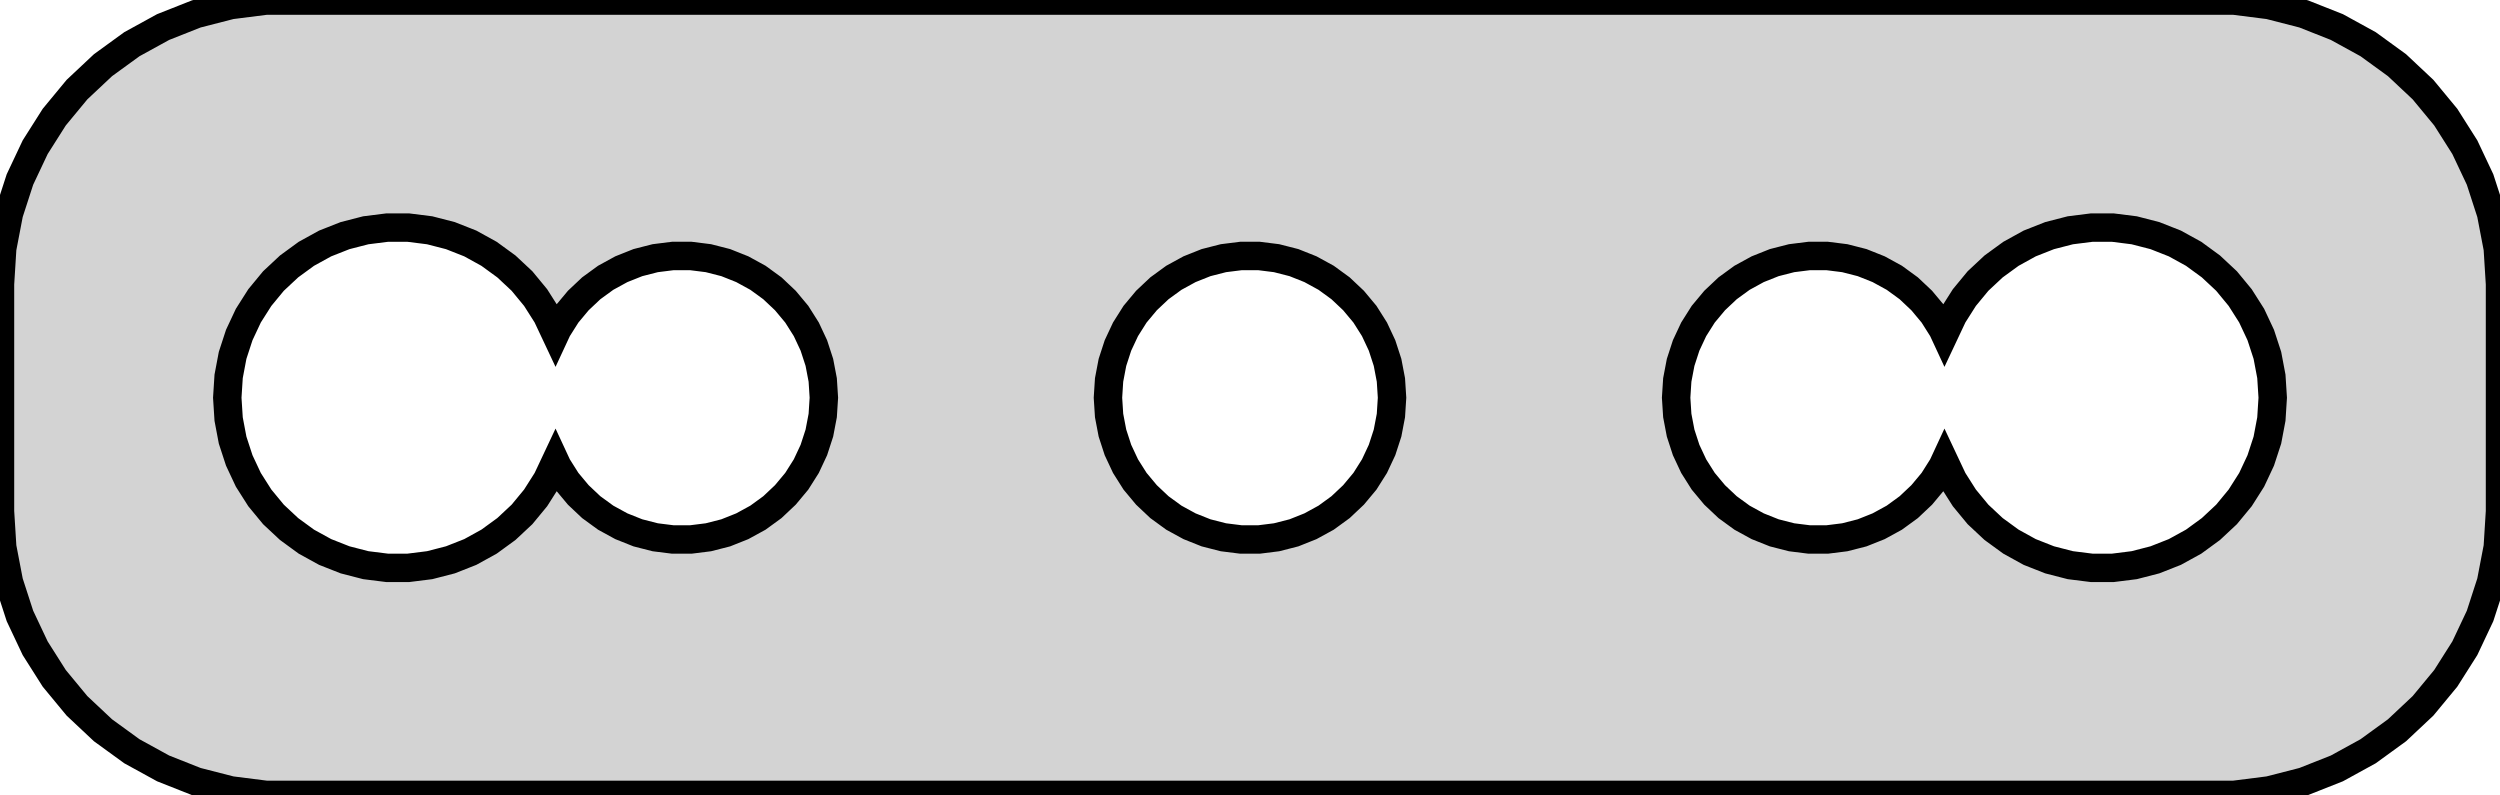 <?xml version="1.0" standalone="no"?>
<!DOCTYPE svg PUBLIC "-//W3C//DTD SVG 1.1//EN" "http://www.w3.org/Graphics/SVG/1.1/DTD/svg11.dtd">
<svg width="44mm" height="14mm" viewBox="-22 -31 44 14" xmlns="http://www.w3.org/2000/svg" version="1.1">
<title>OpenSCAD Model</title>
<path d="
M 17.937,-17.089 L 18.545,-17.245 L 19.129,-17.476 L 19.679,-17.778 L 20.187,-18.147 L 20.645,-18.577
 L 21.045,-19.061 L 21.381,-19.591 L 21.649,-20.159 L 21.843,-20.757 L 21.961,-21.373 L 22,-22
 L 22,-26 L 21.961,-26.627 L 21.843,-27.243 L 21.649,-27.841 L 21.381,-28.409 L 21.045,-28.939
 L 20.645,-29.423 L 20.187,-29.853 L 19.679,-30.222 L 19.129,-30.524 L 18.545,-30.755 L 17.937,-30.911
 L 17.314,-30.99 L -17.314,-30.99 L -17.937,-30.911 L -18.545,-30.755 L -19.129,-30.524 L -19.679,-30.222
 L -20.187,-29.853 L -20.645,-29.423 L -21.045,-28.939 L -21.381,-28.409 L -21.649,-27.841 L -21.843,-27.243
 L -21.961,-26.627 L -22,-26 L -22,-22 L -21.961,-21.373 L -21.843,-20.757 L -21.649,-20.159
 L -21.381,-19.591 L -21.045,-19.061 L -20.645,-18.577 L -20.187,-18.147 L -19.679,-17.778 L -19.129,-17.476
 L -18.545,-17.245 L -17.937,-17.089 L -17.314,-17.01 L 17.314,-17.01 z
M 14.812,-21.006 L 14.438,-21.053 L 14.073,-21.147 L 13.723,-21.285 L 13.393,-21.467 L 13.088,-21.689
 L 12.813,-21.946 L 12.573,-22.237 L 12.371,-22.555 L 12.224,-22.867 L 12.191,-22.796 L 12.023,-22.53
 L 11.822,-22.289 L 11.594,-22.074 L 11.34,-21.889 L 11.064,-21.738 L 10.773,-21.622 L 10.468,-21.544
 L 10.157,-21.505 L 9.843,-21.505 L 9.532,-21.544 L 9.227,-21.622 L 8.936,-21.738 L 8.66,-21.889
 L 8.406,-22.074 L 8.178,-22.289 L 7.977,-22.53 L 7.809,-22.796 L 7.676,-23.08 L 7.579,-23.378
 L 7.52,-23.687 L 7.5,-24 L 7.52,-24.313 L 7.579,-24.622 L 7.676,-24.92 L 7.809,-25.204
 L 7.977,-25.47 L 8.178,-25.711 L 8.406,-25.926 L 8.66,-26.111 L 8.936,-26.262 L 9.227,-26.378
 L 9.532,-26.456 L 9.843,-26.495 L 10.157,-26.495 L 10.468,-26.456 L 10.773,-26.378 L 11.064,-26.262
 L 11.34,-26.111 L 11.594,-25.926 L 11.822,-25.711 L 12.023,-25.47 L 12.191,-25.204 L 12.224,-25.133
 L 12.371,-25.445 L 12.573,-25.763 L 12.813,-26.054 L 13.088,-26.311 L 13.393,-26.533 L 13.723,-26.715
 L 14.073,-26.853 L 14.438,-26.947 L 14.812,-26.994 L 15.188,-26.994 L 15.562,-26.947 L 15.927,-26.853
 L 16.277,-26.715 L 16.608,-26.533 L 16.912,-26.311 L 17.187,-26.054 L 17.427,-25.763 L 17.629,-25.445
 L 17.789,-25.104 L 17.906,-24.746 L 17.976,-24.376 L 18,-24 L 17.976,-23.624 L 17.906,-23.254
 L 17.789,-22.896 L 17.629,-22.555 L 17.427,-22.237 L 17.187,-21.946 L 16.912,-21.689 L 16.608,-21.467
 L 16.277,-21.285 L 15.927,-21.147 L 15.562,-21.053 L 15.188,-21.006 z
M -15.188,-21.006 L -15.562,-21.053 L -15.927,-21.147 L -16.277,-21.285 L -16.608,-21.467 L -16.912,-21.689
 L -17.187,-21.946 L -17.427,-22.237 L -17.629,-22.555 L -17.789,-22.896 L -17.906,-23.254 L -17.976,-23.624
 L -18,-24 L -17.976,-24.376 L -17.906,-24.746 L -17.789,-25.104 L -17.629,-25.445 L -17.427,-25.763
 L -17.187,-26.054 L -16.912,-26.311 L -16.608,-26.533 L -16.277,-26.715 L -15.927,-26.853 L -15.562,-26.947
 L -15.188,-26.994 L -14.812,-26.994 L -14.438,-26.947 L -14.073,-26.853 L -13.723,-26.715 L -13.393,-26.533
 L -13.088,-26.311 L -12.813,-26.054 L -12.573,-25.763 L -12.371,-25.445 L -12.224,-25.133 L -12.191,-25.204
 L -12.023,-25.47 L -11.822,-25.711 L -11.594,-25.926 L -11.34,-26.111 L -11.064,-26.262 L -10.773,-26.378
 L -10.468,-26.456 L -10.157,-26.495 L -9.843,-26.495 L -9.532,-26.456 L -9.227,-26.378 L -8.936,-26.262
 L -8.66,-26.111 L -8.406,-25.926 L -8.178,-25.711 L -7.977,-25.47 L -7.809,-25.204 L -7.676,-24.92
 L -7.579,-24.622 L -7.52,-24.313 L -7.5,-24 L -7.52,-23.687 L -7.579,-23.378 L -7.676,-23.08
 L -7.809,-22.796 L -7.977,-22.53 L -8.178,-22.289 L -8.406,-22.074 L -8.66,-21.889 L -8.936,-21.738
 L -9.227,-21.622 L -9.532,-21.544 L -9.843,-21.505 L -10.157,-21.505 L -10.468,-21.544 L -10.773,-21.622
 L -11.064,-21.738 L -11.34,-21.889 L -11.594,-22.074 L -11.822,-22.289 L -12.023,-22.53 L -12.191,-22.796
 L -12.224,-22.867 L -12.371,-22.555 L -12.573,-22.237 L -12.813,-21.946 L -13.088,-21.689 L -13.393,-21.467
 L -13.723,-21.285 L -14.073,-21.147 L -14.438,-21.053 L -14.812,-21.006 z
M -0.157,-21.505 L -0.468,-21.544 L -0.773,-21.622 L -1.064,-21.738 L -1.34,-21.889 L -1.594,-22.074
 L -1.822,-22.289 L -2.023,-22.53 L -2.191,-22.796 L -2.324,-23.08 L -2.421,-23.378 L -2.48,-23.687
 L -2.5,-24 L -2.48,-24.313 L -2.421,-24.622 L -2.324,-24.92 L -2.191,-25.204 L -2.023,-25.47
 L -1.822,-25.711 L -1.594,-25.926 L -1.34,-26.111 L -1.064,-26.262 L -0.773,-26.378 L -0.468,-26.456
 L -0.157,-26.495 L 0.157,-26.495 L 0.468,-26.456 L 0.773,-26.378 L 1.064,-26.262 L 1.34,-26.111
 L 1.594,-25.926 L 1.822,-25.711 L 2.023,-25.47 L 2.191,-25.204 L 2.324,-24.92 L 2.421,-24.622
 L 2.48,-24.313 L 2.5,-24 L 2.48,-23.687 L 2.421,-23.378 L 2.324,-23.08 L 2.191,-22.796
 L 2.023,-22.53 L 1.822,-22.289 L 1.594,-22.074 L 1.34,-21.889 L 1.064,-21.738 L 0.773,-21.622
 L 0.468,-21.544 L 0.157,-21.505 z
" stroke="black" fill="lightgray" stroke-width="0.5"/>
</svg>
